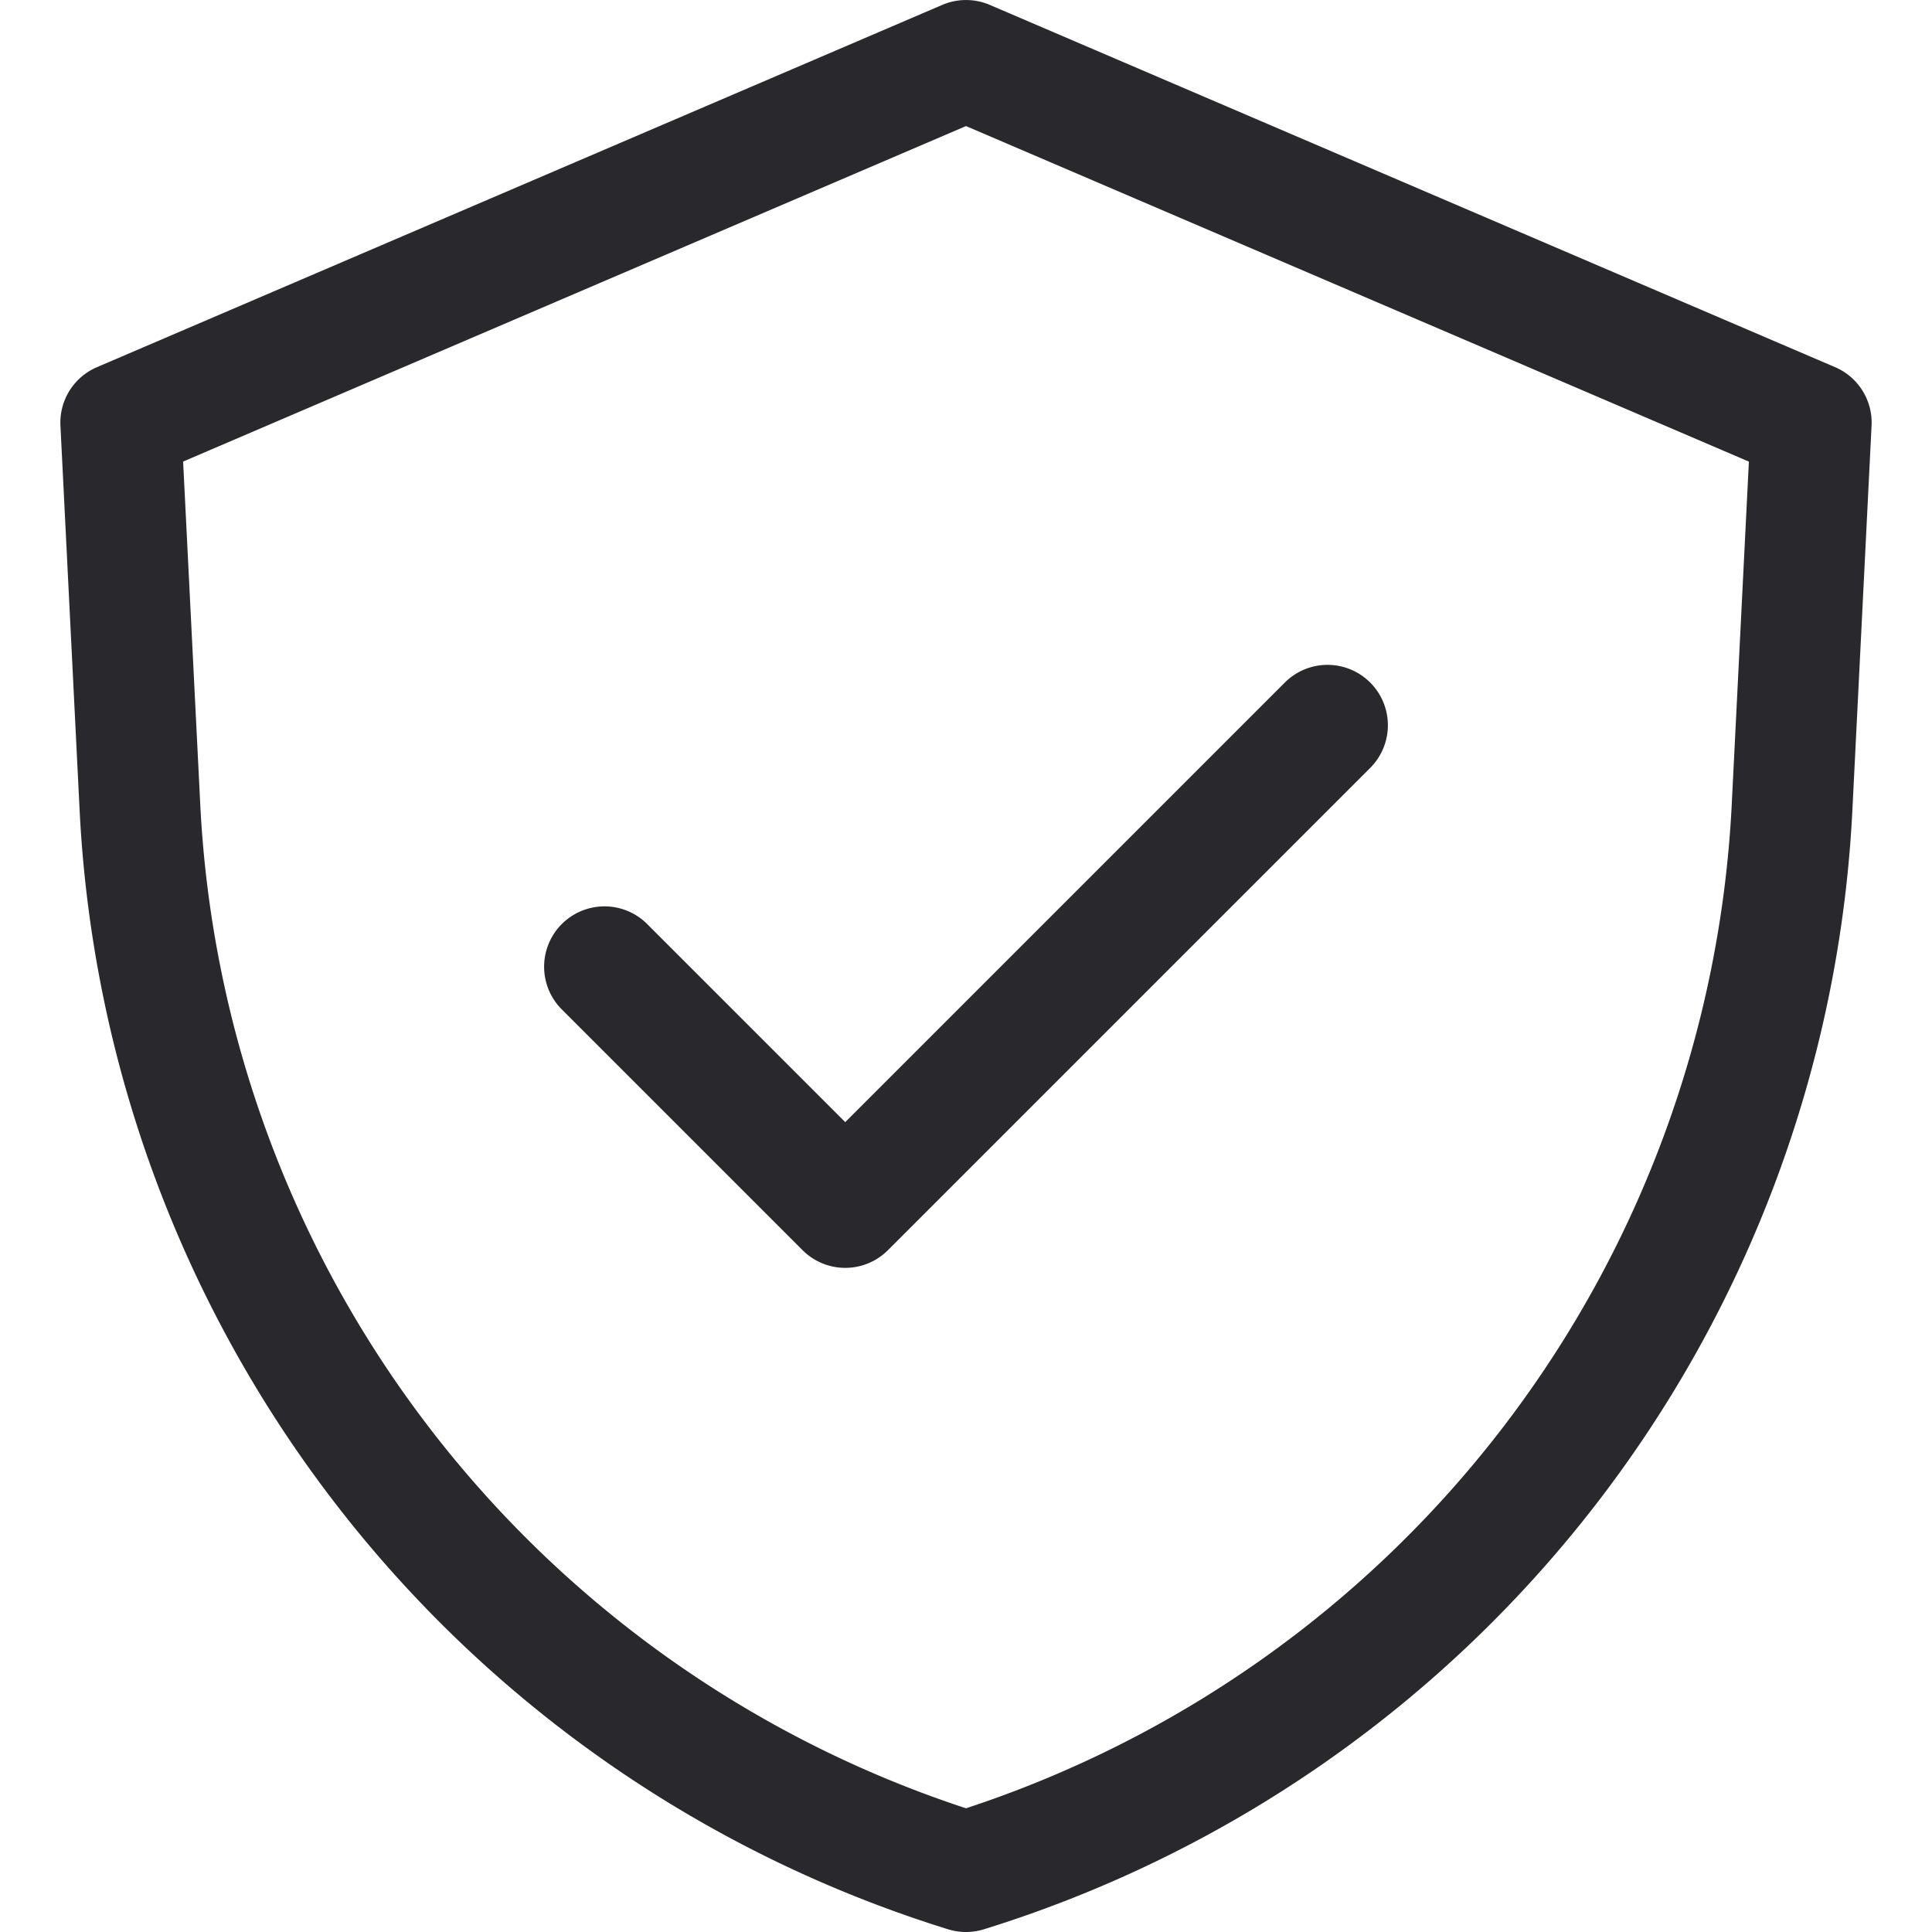 <svg xmlns="http://www.w3.org/2000/svg" viewBox="0 0 32 32"><title>Artboard-39</title><g id="Shield_Checklist" data-name="Shield Checklist"><path d="M30.394,6.081l-14-6a1.001,1.001,0,0,0-.787,0l-14,6A.999.999,0,0,0,1.001,7.05l.32,6.415A20.476,20.476,0,0,0,15.706,31.956a1.006,1.006,0,0,0,.588,0A20.478,20.478,0,0,0,30.679,13.465l.32-6.415A.999.999,0,0,0,30.394,6.081Zm-1.713,7.284A18.471,18.471,0,0,1,16,29.951,18.471,18.471,0,0,1,3.319,13.365l-.286-5.72L16,2.088,28.967,7.646Z" style="fill:#29292d"/><path d="M10.707,15.293a1,1,0,0,0-1.414,1.414l4,4a1.0 1,0,0,0,1.414,0l8-8a1,1,0,0,0-1.414-1.414L14,18.586Z" style="fill:#29292d"/></g></svg>